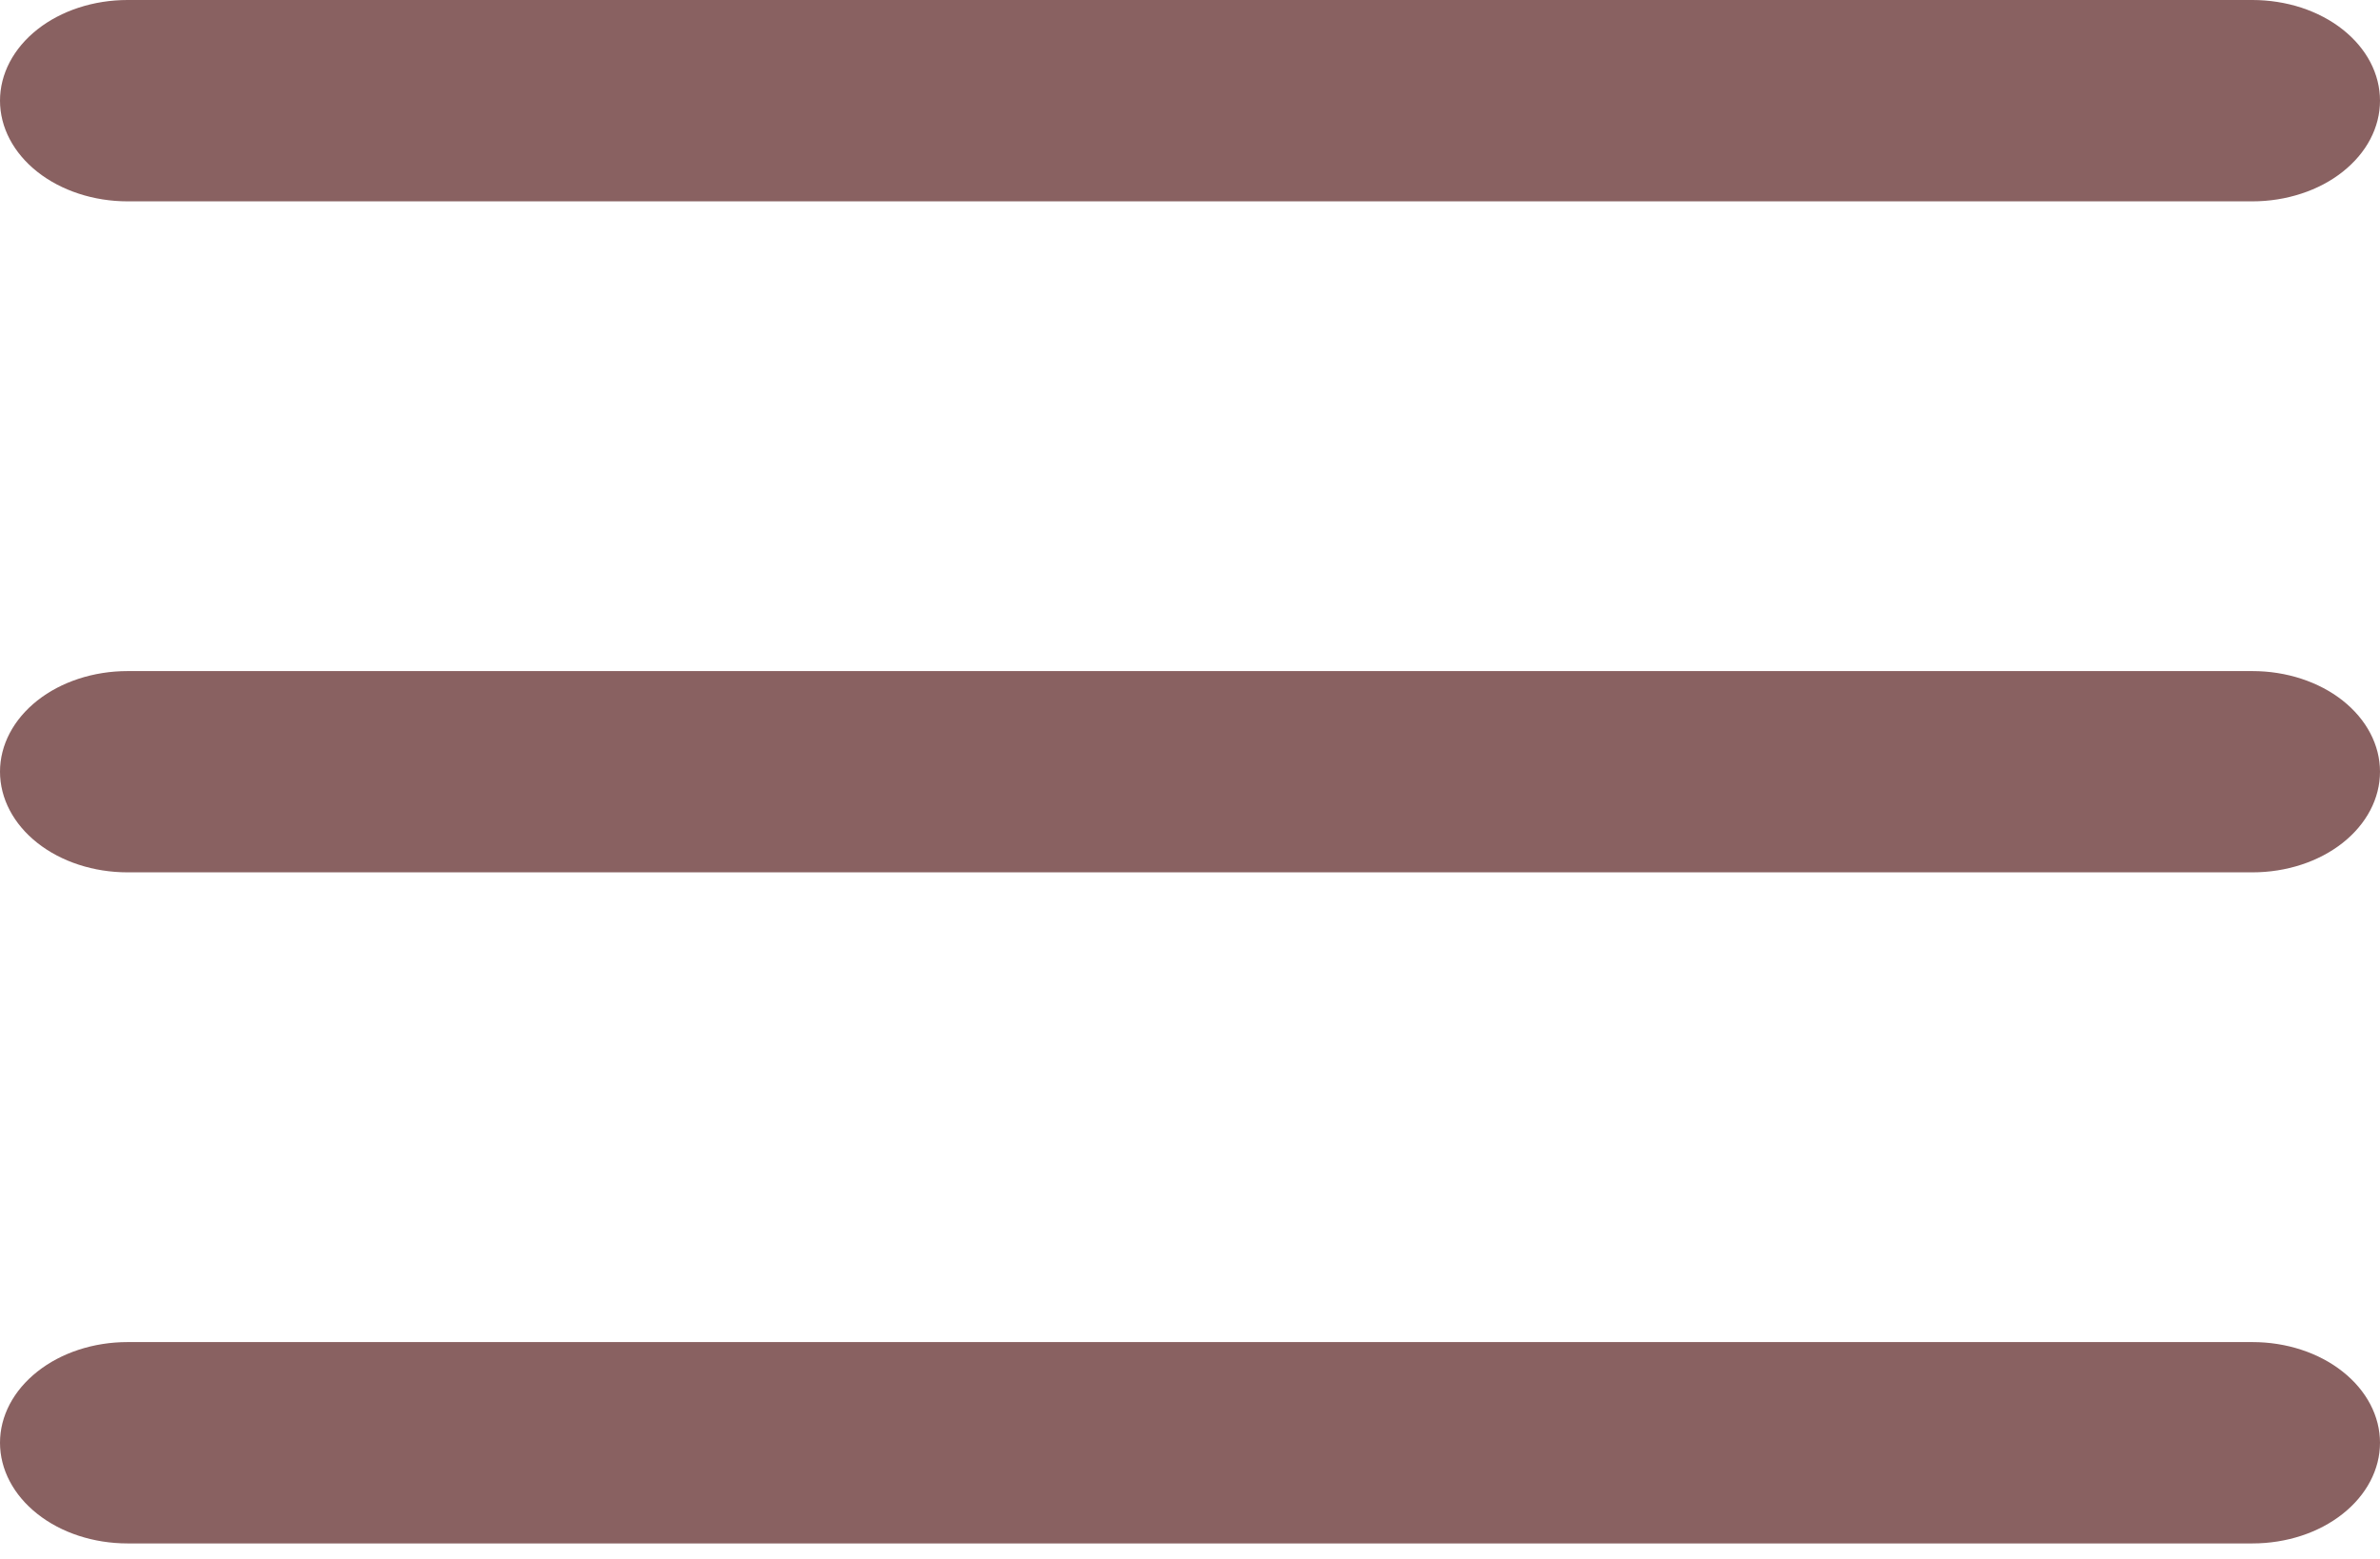 <svg width="29" height="19" viewBox="0 0 29 19" fill="none" xmlns="http://www.w3.org/2000/svg">
<path fill-rule="evenodd" clip-rule="evenodd" d="M0 1.227C0 0.901 0.164 0.589 0.455 0.359C0.746 0.129 1.142 5.52297e-06 1.554 5.52297e-06H27.446C27.65 5.51958e-06 27.852 0.032 28.041 0.093C28.229 0.155 28.401 0.245 28.545 0.359C28.689 0.473 28.804 0.608 28.882 0.757C28.96 0.906 29 1.066 29 1.227C29 1.388 28.96 1.547 28.882 1.696C28.804 1.845 28.689 1.98 28.545 2.094C28.401 2.208 28.229 2.299 28.041 2.36C27.852 2.422 27.65 2.454 27.446 2.454H1.554C1.142 2.454 0.746 2.324 0.455 2.094C0.164 1.864 0 1.552 0 1.227ZM0 9.405C0 9.08 0.164 8.768 0.455 8.538C0.746 8.308 1.142 8.179 1.554 8.179H27.446C27.858 8.179 28.254 8.308 28.545 8.538C28.836 8.768 29 9.08 29 9.405C29 9.731 28.836 10.043 28.545 10.273C28.254 10.503 27.858 10.632 27.446 10.632H1.554C1.142 10.632 0.746 10.503 0.455 10.273C0.164 10.043 0 9.731 0 9.405ZM1.554 16.357C1.142 16.357 0.746 16.486 0.455 16.717C0.164 16.947 0 17.259 0 17.584C0 17.909 0.164 18.221 0.455 18.451C0.746 18.682 1.142 18.811 1.554 18.811H27.446C27.858 18.811 28.254 18.682 28.545 18.451C28.836 18.221 29 17.909 29 17.584C29 17.259 28.836 16.947 28.545 16.717C28.254 16.486 27.858 16.357 27.446 16.357H1.554Z" fill="#896161"/>
</svg>
